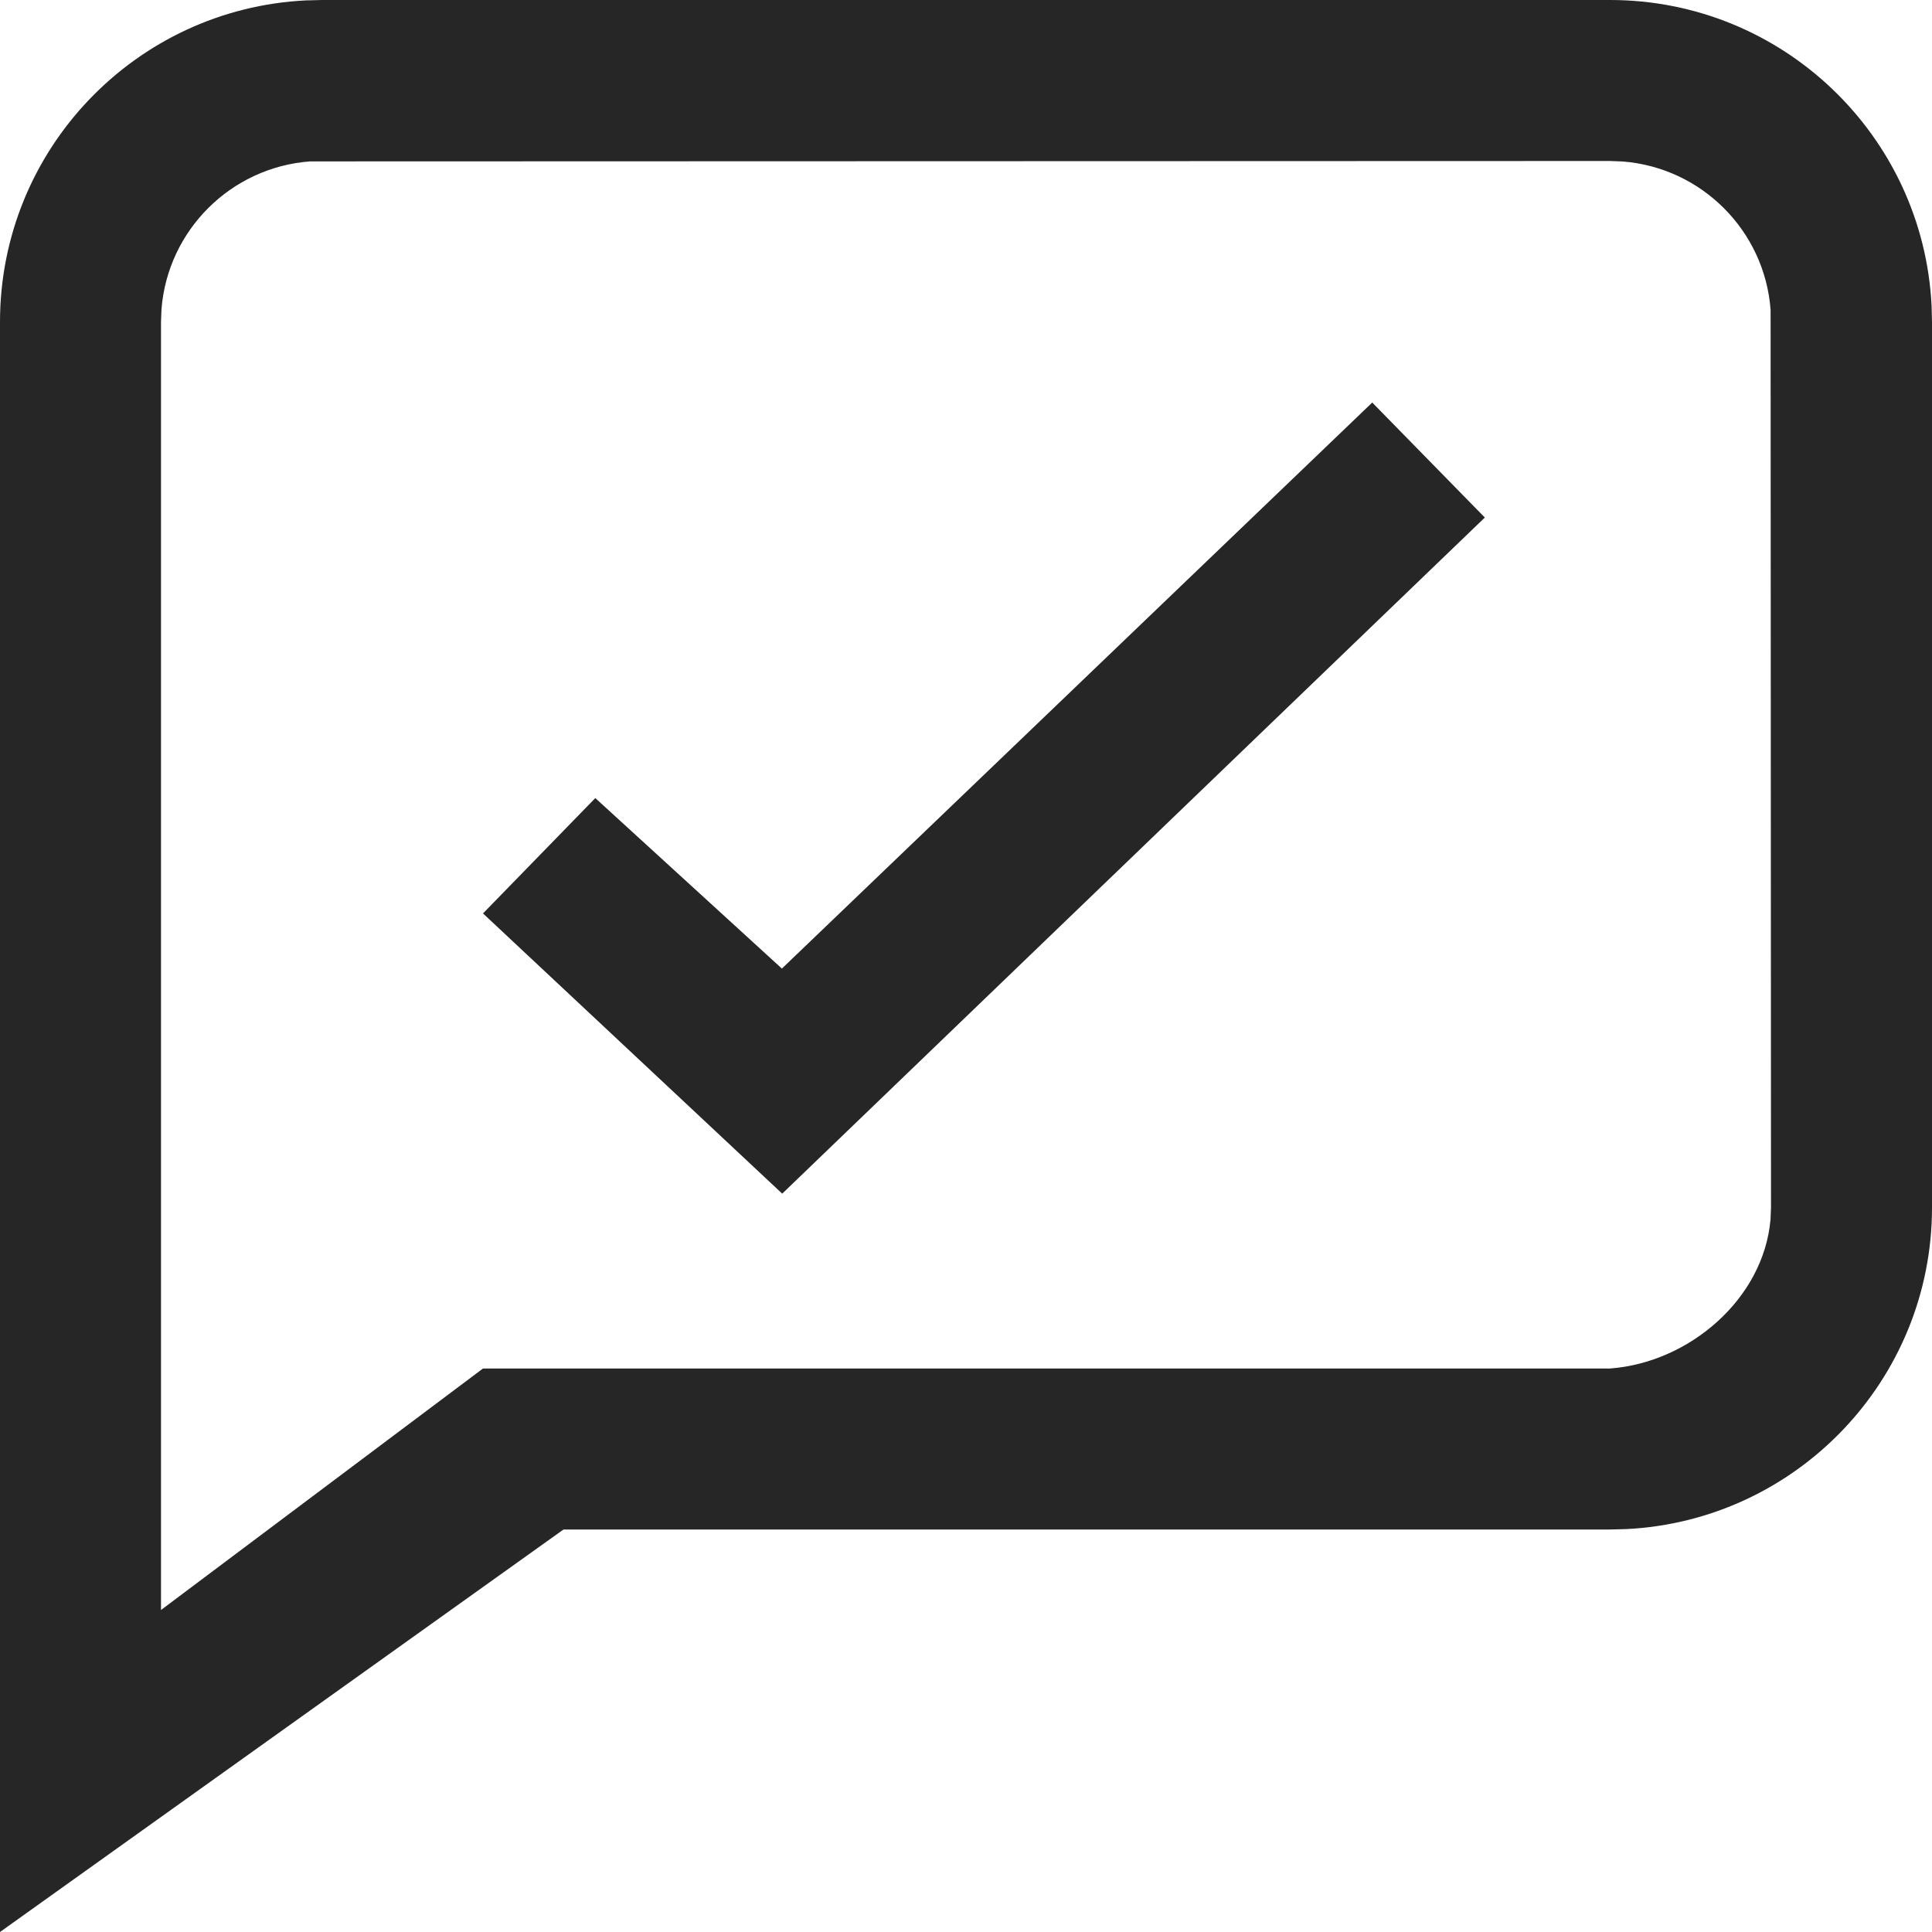<svg xmlns="http://www.w3.org/2000/svg" width="24" height="24" fill="none" viewBox="0 0 24 24"><path fill="#262626" fill-rule="evenodd" d="M20 0c2.142 0 3.891 1.684 3.995 3.8L24 4v11c0 2.142-1.684 3.891-3.8 3.995L20 19H7l-7 5V4C0 1.858 1.684.109 3.8.005L4 0h16Zm0 2-16.149.005c-.983.073-1.769.856-1.845 1.838L2 4v16l4-3h14c.986-.073 1.908-.865 1.994-1.851L22 15l-.005-11.149c-.072-.983-.856-1.769-1.838-1.845L20 2Zm-2.954 3 1.399 1.429-8.728 8.399L6 11.347l1.395-1.433 2.318 2.118L17.047 5Z" clip-rule="evenodd"/></svg>